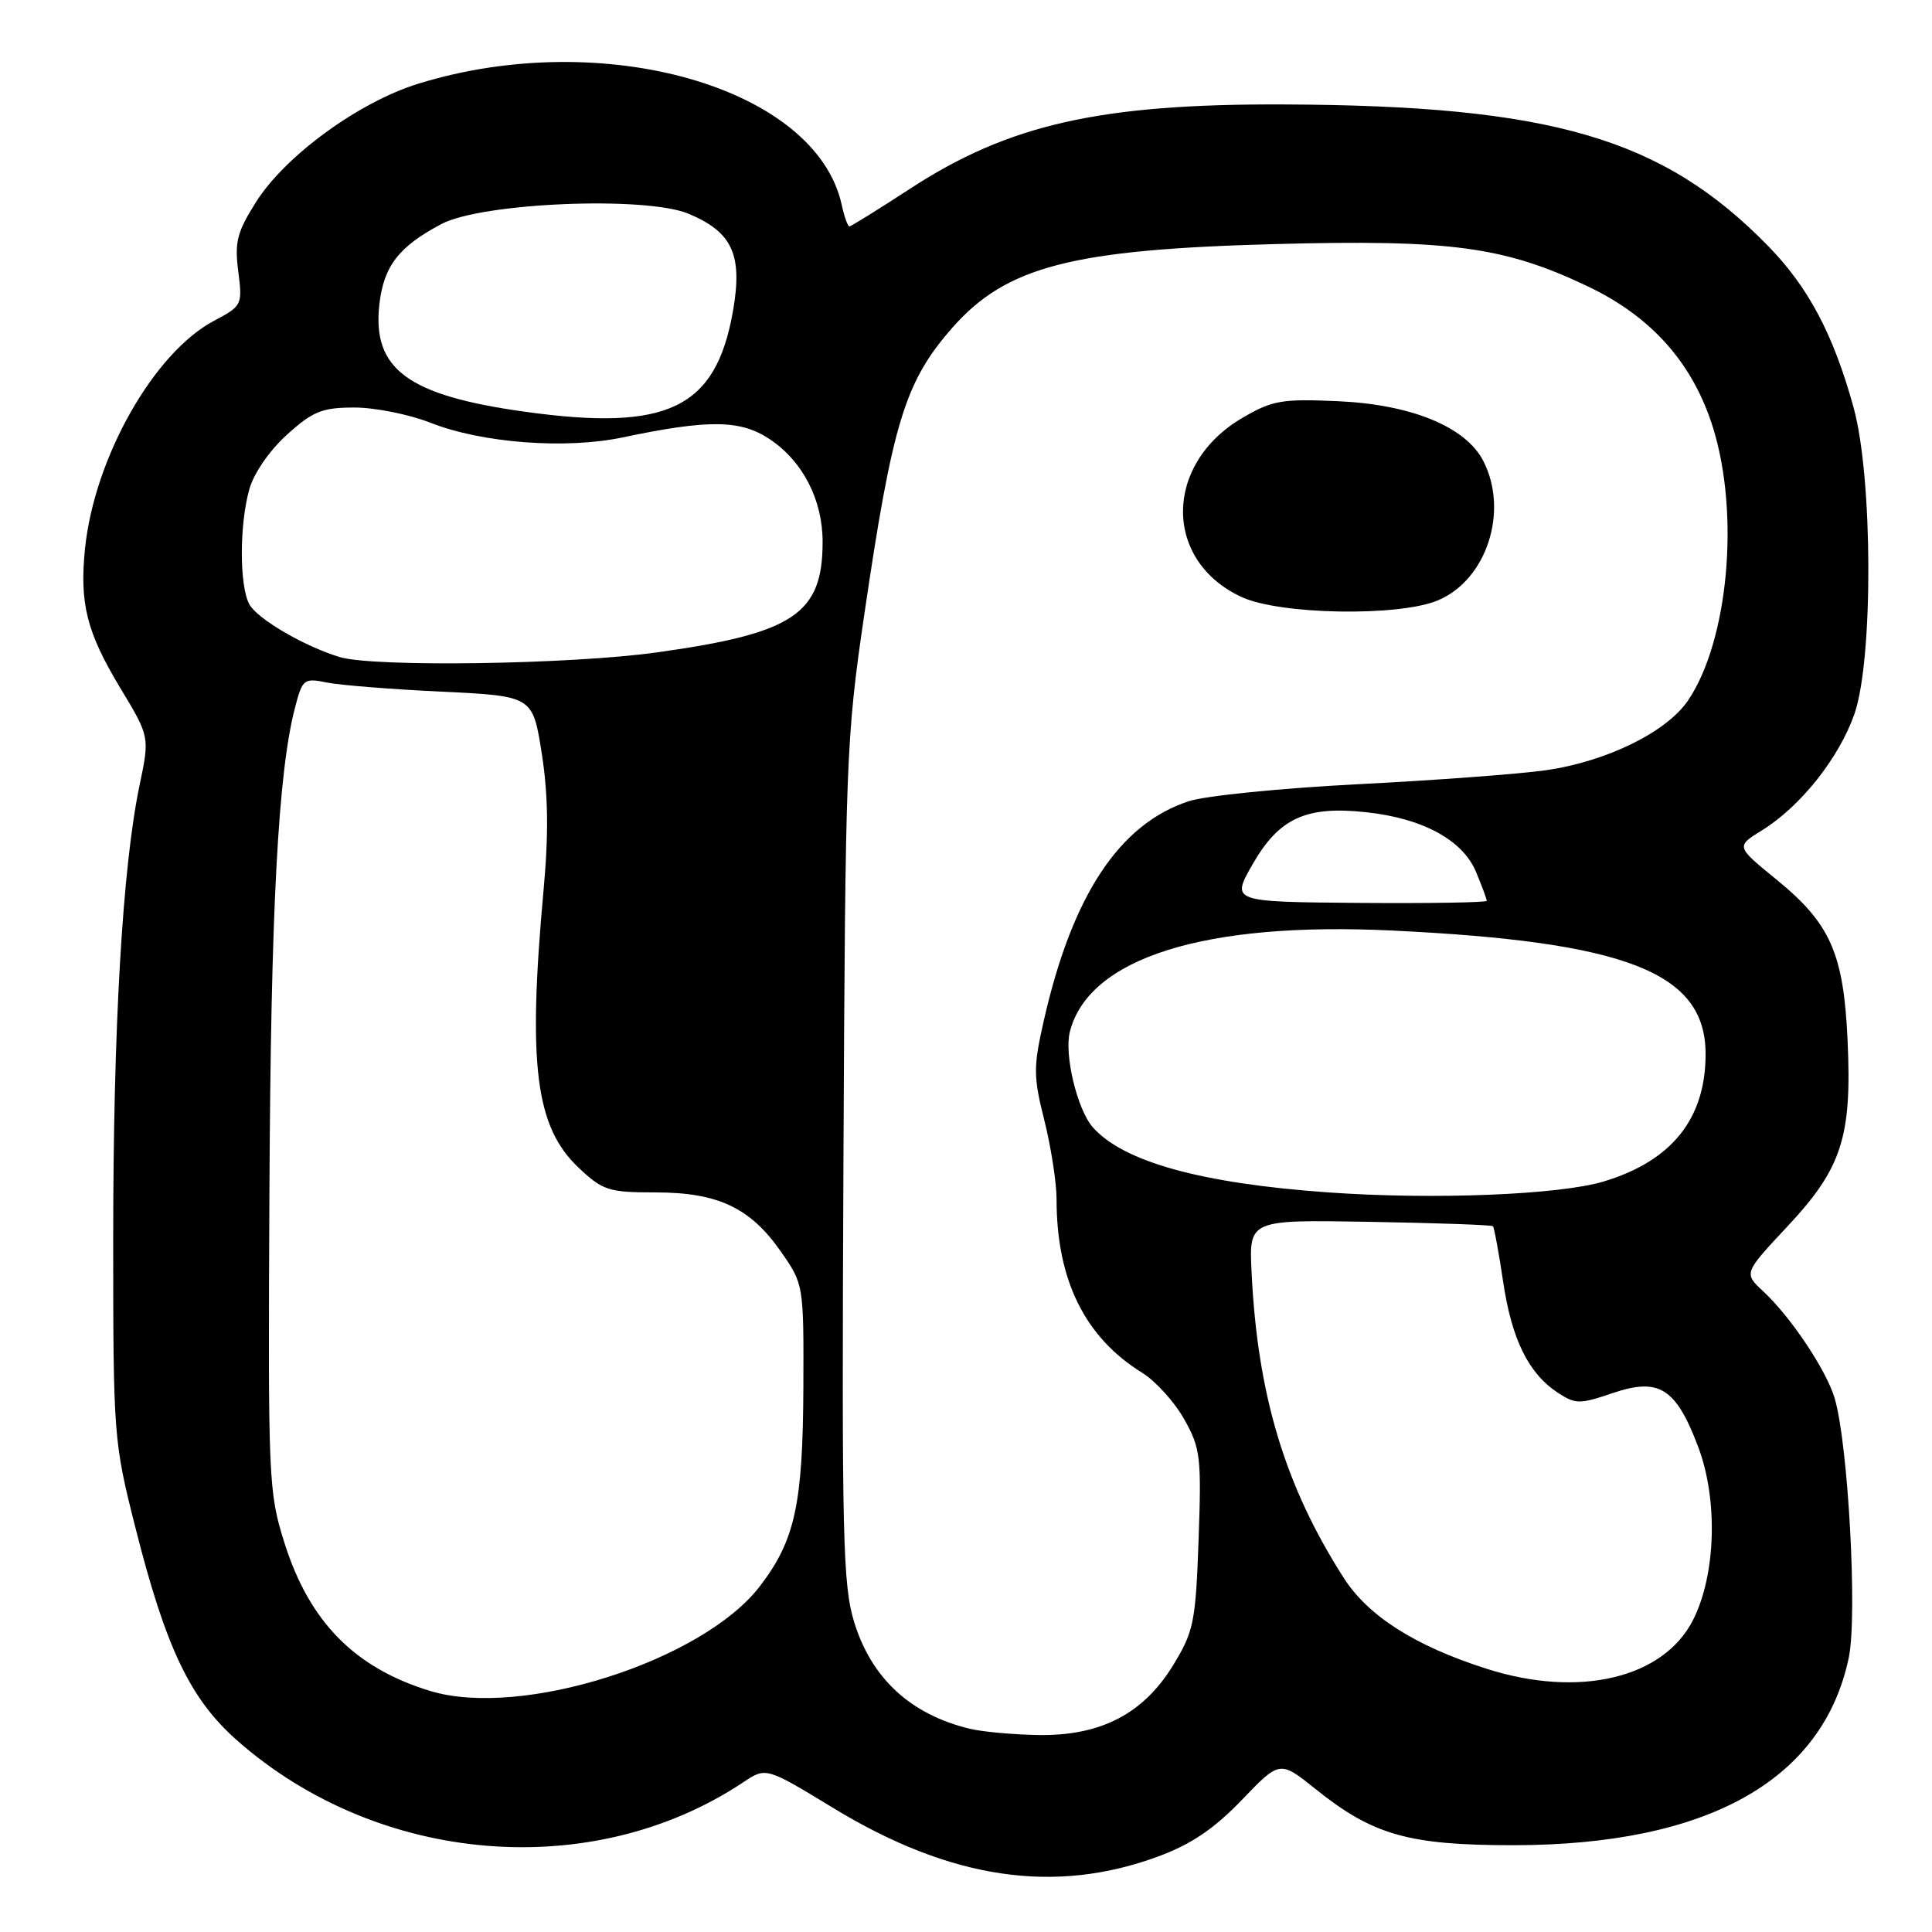 <?xml version="1.0" encoding="UTF-8" standalone="no"?>
<!DOCTYPE svg PUBLIC "-//W3C//DTD SVG 1.1//EN" "http://www.w3.org/Graphics/SVG/1.1/DTD/svg11.dtd" >
<svg xmlns="http://www.w3.org/2000/svg" xmlns:xlink="http://www.w3.org/1999/xlink" version="1.1" viewBox="0 0 256 256">
 <g >
 <path fill="currentColor"
d=" M 153.50 245.98 C 157.85 244.37 160.88 242.32 164.54 238.51 C 169.58 233.26 169.58 233.26 174.32 237.06 C 181.92 243.16 186.65 244.50 200.50 244.50 C 226.25 244.49 241.59 235.91 244.98 219.61 C 246.13 214.05 244.90 191.40 243.11 185.30 C 242.01 181.57 237.31 174.52 233.63 171.10 C 231.05 168.70 231.05 168.70 236.85 162.50 C 244.07 154.79 245.41 150.63 244.81 137.78 C 244.28 126.30 242.53 122.36 235.36 116.52 C 230.01 112.16 230.01 112.16 233.49 110.01 C 238.58 106.86 243.68 100.44 245.72 94.61 C 248.23 87.40 248.17 63.28 245.61 54.00 C 242.94 44.32 239.63 38.07 234.29 32.60 C 220.29 18.28 205.57 13.98 170.09 13.84 C 145.79 13.74 133.66 16.48 120.60 25.00 C 116.38 27.75 112.76 30.00 112.55 30.00 C 112.33 30.00 111.87 28.71 111.53 27.13 C 108.11 11.58 79.94 3.52 55.43 11.09 C 47.56 13.52 37.84 20.60 33.95 26.73 C 31.41 30.74 31.07 32.07 31.57 35.96 C 32.14 40.41 32.07 40.54 28.37 42.50 C 20.40 46.71 12.52 60.62 11.27 72.65 C 10.52 79.95 11.48 83.76 15.93 91.15 C 19.84 97.62 19.84 97.62 18.49 104.06 C 16.23 114.88 15.00 136.08 15.00 164.09 C 15.00 190.27 15.06 191.01 17.92 202.33 C 21.96 218.35 25.20 225.14 31.42 230.62 C 50.15 247.13 78.50 249.47 98.50 236.15 C 101.50 234.15 101.50 234.15 110.43 239.58 C 125.94 249.02 139.74 251.07 153.50 245.98 Z  M 128.50 229.07 C 120.69 227.19 115.51 222.42 113.21 215.03 C 111.67 210.04 111.53 204.05 111.76 154.01 C 112.01 100.65 112.11 97.86 114.53 81.38 C 118.27 55.95 119.91 50.59 126.17 43.45 C 133.34 35.30 141.97 33.06 169.00 32.34 C 192.25 31.72 199.38 32.69 210.42 37.96 C 218.91 42.01 224.36 48.19 227.01 56.75 C 230.54 68.21 229.01 84.87 223.70 92.78 C 220.88 96.98 212.92 100.90 204.84 102.06 C 201.35 102.56 190.18 103.39 180.00 103.91 C 169.82 104.43 159.70 105.44 157.50 106.17 C 148.30 109.20 142.06 118.65 138.30 135.28 C 136.91 141.43 136.92 142.65 138.39 148.48 C 139.27 152.02 140.00 156.71 140.00 158.91 C 140.00 169.62 143.75 177.21 151.36 181.91 C 153.13 183.01 155.63 185.77 156.91 188.05 C 159.07 191.89 159.21 193.07 158.82 204.01 C 158.43 214.97 158.18 216.17 155.44 220.66 C 151.49 227.11 145.82 230.04 137.54 229.90 C 134.22 229.84 130.15 229.47 128.50 229.07 Z  M 190.51 79.56 C 197.00 76.85 199.97 67.71 196.53 61.05 C 194.19 56.54 186.99 53.59 177.26 53.16 C 169.84 52.83 168.58 53.05 164.61 55.38 C 154.18 61.49 154.13 74.29 164.50 79.10 C 169.58 81.46 185.31 81.73 190.51 79.56 Z  M 57.00 224.06 C 47.02 221.02 41.01 214.92 37.71 204.50 C 35.57 197.72 35.51 196.29 35.70 158.00 C 35.88 120.45 36.85 102.23 39.12 93.65 C 40.08 89.98 40.29 89.82 43.32 90.44 C 45.07 90.79 51.92 91.34 58.55 91.65 C 70.59 92.23 70.59 92.23 71.79 99.86 C 72.64 105.32 72.71 110.49 72.02 118.00 C 69.91 141.17 70.95 149.33 76.68 154.74 C 79.88 157.75 80.66 158.00 86.82 158.00 C 95.14 158.00 99.41 160.02 103.47 165.84 C 106.49 170.17 106.50 170.22 106.45 183.84 C 106.38 199.31 105.35 204.08 100.72 210.14 C 93.14 220.09 69.07 227.75 57.00 224.06 Z  M 196.95 221.11 C 187.52 218.10 181.29 214.14 178.06 209.09 C 170.27 196.93 166.62 184.84 165.84 168.56 C 165.50 161.62 165.50 161.62 181.50 161.90 C 190.30 162.05 197.64 162.31 197.82 162.48 C 197.99 162.66 198.60 165.96 199.17 169.81 C 200.31 177.48 202.53 181.99 206.43 184.55 C 208.76 186.07 209.32 186.08 213.66 184.60 C 219.83 182.50 222.06 183.89 225.02 191.72 C 227.67 198.74 227.37 208.69 224.33 214.67 C 220.40 222.40 209.21 225.04 196.95 221.11 Z  M 176.00 158.00 C 159.18 156.81 148.86 153.95 144.81 149.38 C 142.75 147.05 140.99 139.77 141.76 136.72 C 144.25 126.93 159.60 122.10 184.44 123.30 C 215.66 124.80 226.00 128.88 226.00 139.68 C 226.00 148.24 221.52 153.83 212.51 156.55 C 206.59 158.33 189.92 158.99 176.00 158.00 Z  M 165.99 114.50 C 169.48 108.41 173.06 106.76 180.99 107.62 C 188.51 108.42 193.81 111.30 195.58 115.53 C 196.36 117.40 197.00 119.12 197.00 119.36 C 197.00 119.59 189.38 119.71 180.06 119.64 C 163.12 119.50 163.12 119.50 165.99 114.50 Z  M 45.00 87.06 C 40.27 85.62 34.07 81.99 33.03 80.06 C 31.72 77.60 31.71 69.58 33.03 64.85 C 33.62 62.72 35.70 59.70 38.02 57.60 C 41.47 54.49 42.68 54.00 46.97 54.00 C 49.69 54.00 54.23 54.91 57.05 56.02 C 63.87 58.71 74.94 59.55 82.50 57.96 C 93.91 55.56 98.13 55.61 102.00 58.20 C 106.38 61.13 109.00 66.22 109.00 71.80 C 109.00 81.36 105.17 83.92 87.08 86.44 C 75.61 88.05 49.47 88.43 45.00 87.06 Z  M 69.50 54.55 C 54.01 52.39 49.30 48.90 50.27 40.32 C 50.84 35.26 52.85 32.66 58.50 29.68 C 63.86 26.85 85.55 25.95 91.23 28.32 C 97.06 30.76 98.43 33.76 97.12 41.24 C 94.85 54.13 88.48 57.20 69.50 54.55 Z "/>
</g>
</svg>
